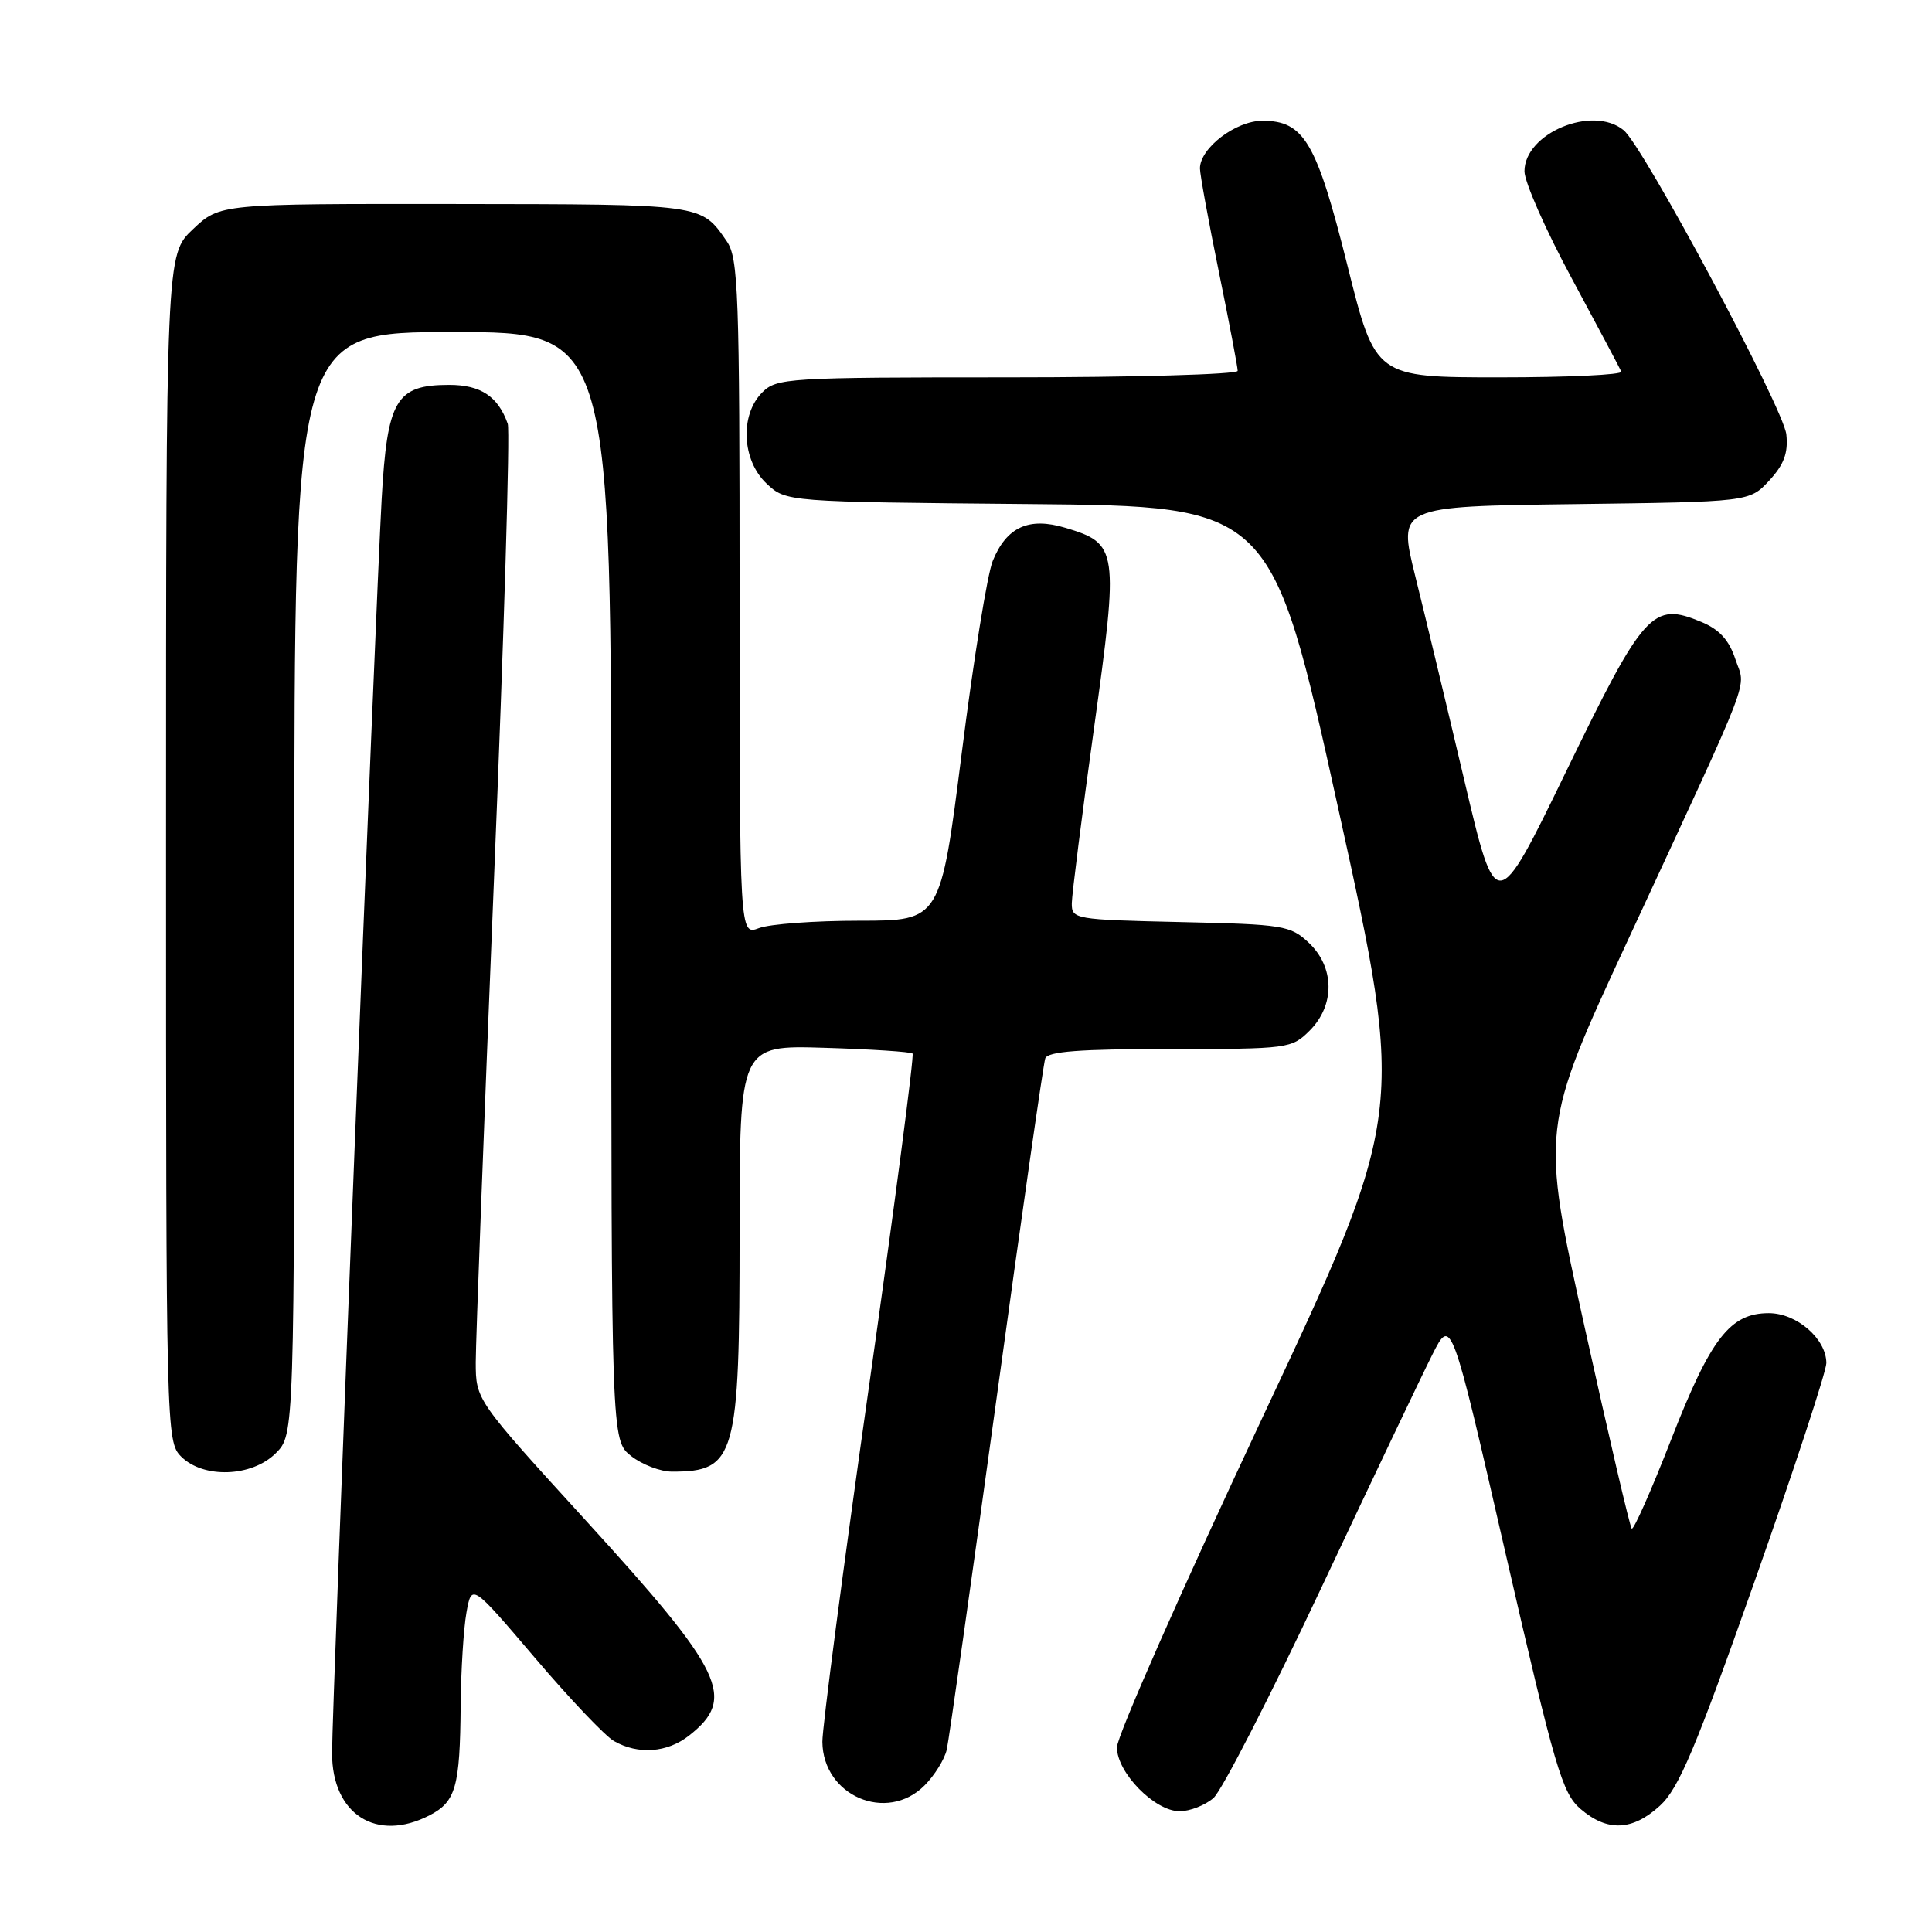 <?xml version="1.0" encoding="UTF-8" standalone="no"?>
<!DOCTYPE svg PUBLIC "-//W3C//DTD SVG 1.1//EN" "http://www.w3.org/Graphics/SVG/1.1/DTD/svg11.dtd" >
<svg xmlns="http://www.w3.org/2000/svg" xmlns:xlink="http://www.w3.org/1999/xlink" version="1.1" viewBox="0 0 256 256">
 <g >
 <path fill="currentColor"
d=" M 56.92 240.54 C 60.40 238.74 60.95 236.78 61.04 226.00 C 61.08 221.32 61.43 215.77 61.81 213.66 C 62.50 209.83 62.50 209.83 70.87 219.66 C 75.47 225.07 80.19 230.05 81.37 230.71 C 84.56 232.53 88.42 232.25 91.31 229.97 C 97.61 225.02 95.95 221.56 77.65 201.50 C 63.05 185.50 63.05 185.50 63.04 180.50 C 63.04 177.75 64.13 149.02 65.45 116.66 C 66.78 84.30 67.60 57.07 67.28 56.16 C 66.00 52.53 63.70 51.00 59.53 51.00 C 52.46 51.00 51.31 52.95 50.57 66.19 C 49.74 81.00 44.00 226.11 44.00 232.31 C 44.00 240.42 49.90 244.17 56.92 240.54 Z  M 219.97 239.25 C 222.44 236.99 224.69 231.65 232.49 209.55 C 237.72 194.73 242.00 181.71 242.00 180.62 C 242.00 177.41 238.08 174.00 234.38 174.00 C 229.24 174.00 226.68 177.31 221.44 190.74 C 218.81 197.48 216.46 202.79 216.21 202.55 C 215.97 202.31 213.16 190.27 209.96 175.80 C 204.15 149.50 204.15 149.50 215.74 124.50 C 232.65 87.99 231.31 91.48 229.95 87.36 C 229.11 84.81 227.84 83.41 225.44 82.41 C 218.97 79.71 217.85 80.95 207.55 102.16 C 198.25 121.31 198.25 121.31 194.03 103.40 C 191.71 93.56 188.78 81.36 187.52 76.30 C 185.24 67.10 185.24 67.10 208.52 66.80 C 231.81 66.50 231.81 66.50 234.43 63.68 C 236.38 61.57 236.96 60.02 236.70 57.57 C 236.35 54.14 217.78 19.42 215.14 17.25 C 211.04 13.88 202.00 17.64 202.00 22.70 C 202.00 24.10 204.81 30.48 208.25 36.86 C 211.69 43.25 214.65 48.82 214.83 49.24 C 215.02 49.66 207.76 50.00 198.71 50.00 C 182.25 50.00 182.25 50.00 178.56 35.25 C 174.45 18.81 172.80 16.00 167.28 16.00 C 163.74 16.00 159.00 19.62 159.00 22.32 C 159.00 23.09 160.12 29.25 161.50 36.00 C 162.88 42.75 164.00 48.66 164.00 49.14 C 164.00 49.61 150.27 50.00 133.50 50.00 C 104.33 50.00 102.91 50.09 101.00 52.00 C 98.01 54.99 98.30 61.00 101.58 64.08 C 104.16 66.50 104.16 66.50 136.33 66.79 C 168.50 67.08 168.50 67.08 177.36 107.29 C 186.22 147.50 186.22 147.50 167.11 188.20 C 156.60 210.59 148.00 230.08 148.00 231.53 C 148.00 234.89 153.01 240.00 156.31 240.00 C 157.67 240.00 159.68 239.21 160.79 238.25 C 161.89 237.29 168.30 224.80 175.03 210.50 C 181.76 196.20 188.40 182.25 189.79 179.50 C 192.31 174.50 192.31 174.50 199.52 205.94 C 206.05 234.36 207.00 237.60 209.42 239.69 C 212.98 242.75 216.31 242.61 219.97 239.25 Z  M 122.50 236.59 C 123.83 235.26 125.16 233.12 125.45 231.84 C 125.74 230.55 128.69 209.70 132.02 185.50 C 135.34 161.30 138.26 140.94 138.50 140.25 C 138.83 139.32 143.05 139.00 155.01 139.00 C 170.75 139.00 171.14 138.95 173.55 136.55 C 176.91 133.18 176.86 128.16 173.42 124.92 C 170.98 122.63 170.09 122.48 156.42 122.18 C 142.37 121.86 142.00 121.80 142.02 119.68 C 142.04 118.48 143.36 108.05 144.96 96.50 C 148.26 72.72 148.16 72.03 141.15 69.93 C 136.32 68.48 133.37 69.83 131.54 74.33 C 130.83 76.07 128.98 87.51 127.44 99.75 C 124.62 122.00 124.62 122.00 113.88 122.00 C 107.97 122.00 101.98 122.44 100.57 122.98 C 98.00 123.95 98.00 123.95 98.00 79.20 C 98.00 38.67 97.84 34.21 96.30 31.97 C 92.87 27.00 93.33 27.07 60.32 27.03 C 29.14 27.00 29.14 27.00 25.57 30.37 C 22.00 33.74 22.00 33.74 22.00 112.37 C 22.00 189.67 22.03 191.03 24.00 193.00 C 26.95 195.95 33.38 195.72 36.55 192.55 C 39.00 190.09 39.00 190.09 39.00 117.05 C 39.00 44.00 39.00 44.00 60.00 44.00 C 81.00 44.00 81.00 44.00 81.00 117.43 C 81.00 190.85 81.00 190.85 83.63 192.93 C 85.08 194.07 87.52 195.00 89.05 195.00 C 97.48 195.00 98.00 193.14 98.00 163.30 C 98.00 138.50 98.00 138.50 109.25 138.84 C 115.44 139.03 120.69 139.37 120.92 139.60 C 121.15 139.82 118.55 159.69 115.14 183.75 C 111.72 207.81 108.95 228.98 108.97 230.80 C 109.04 237.97 117.50 241.59 122.50 236.59 Z "/>
</g>
</svg>
